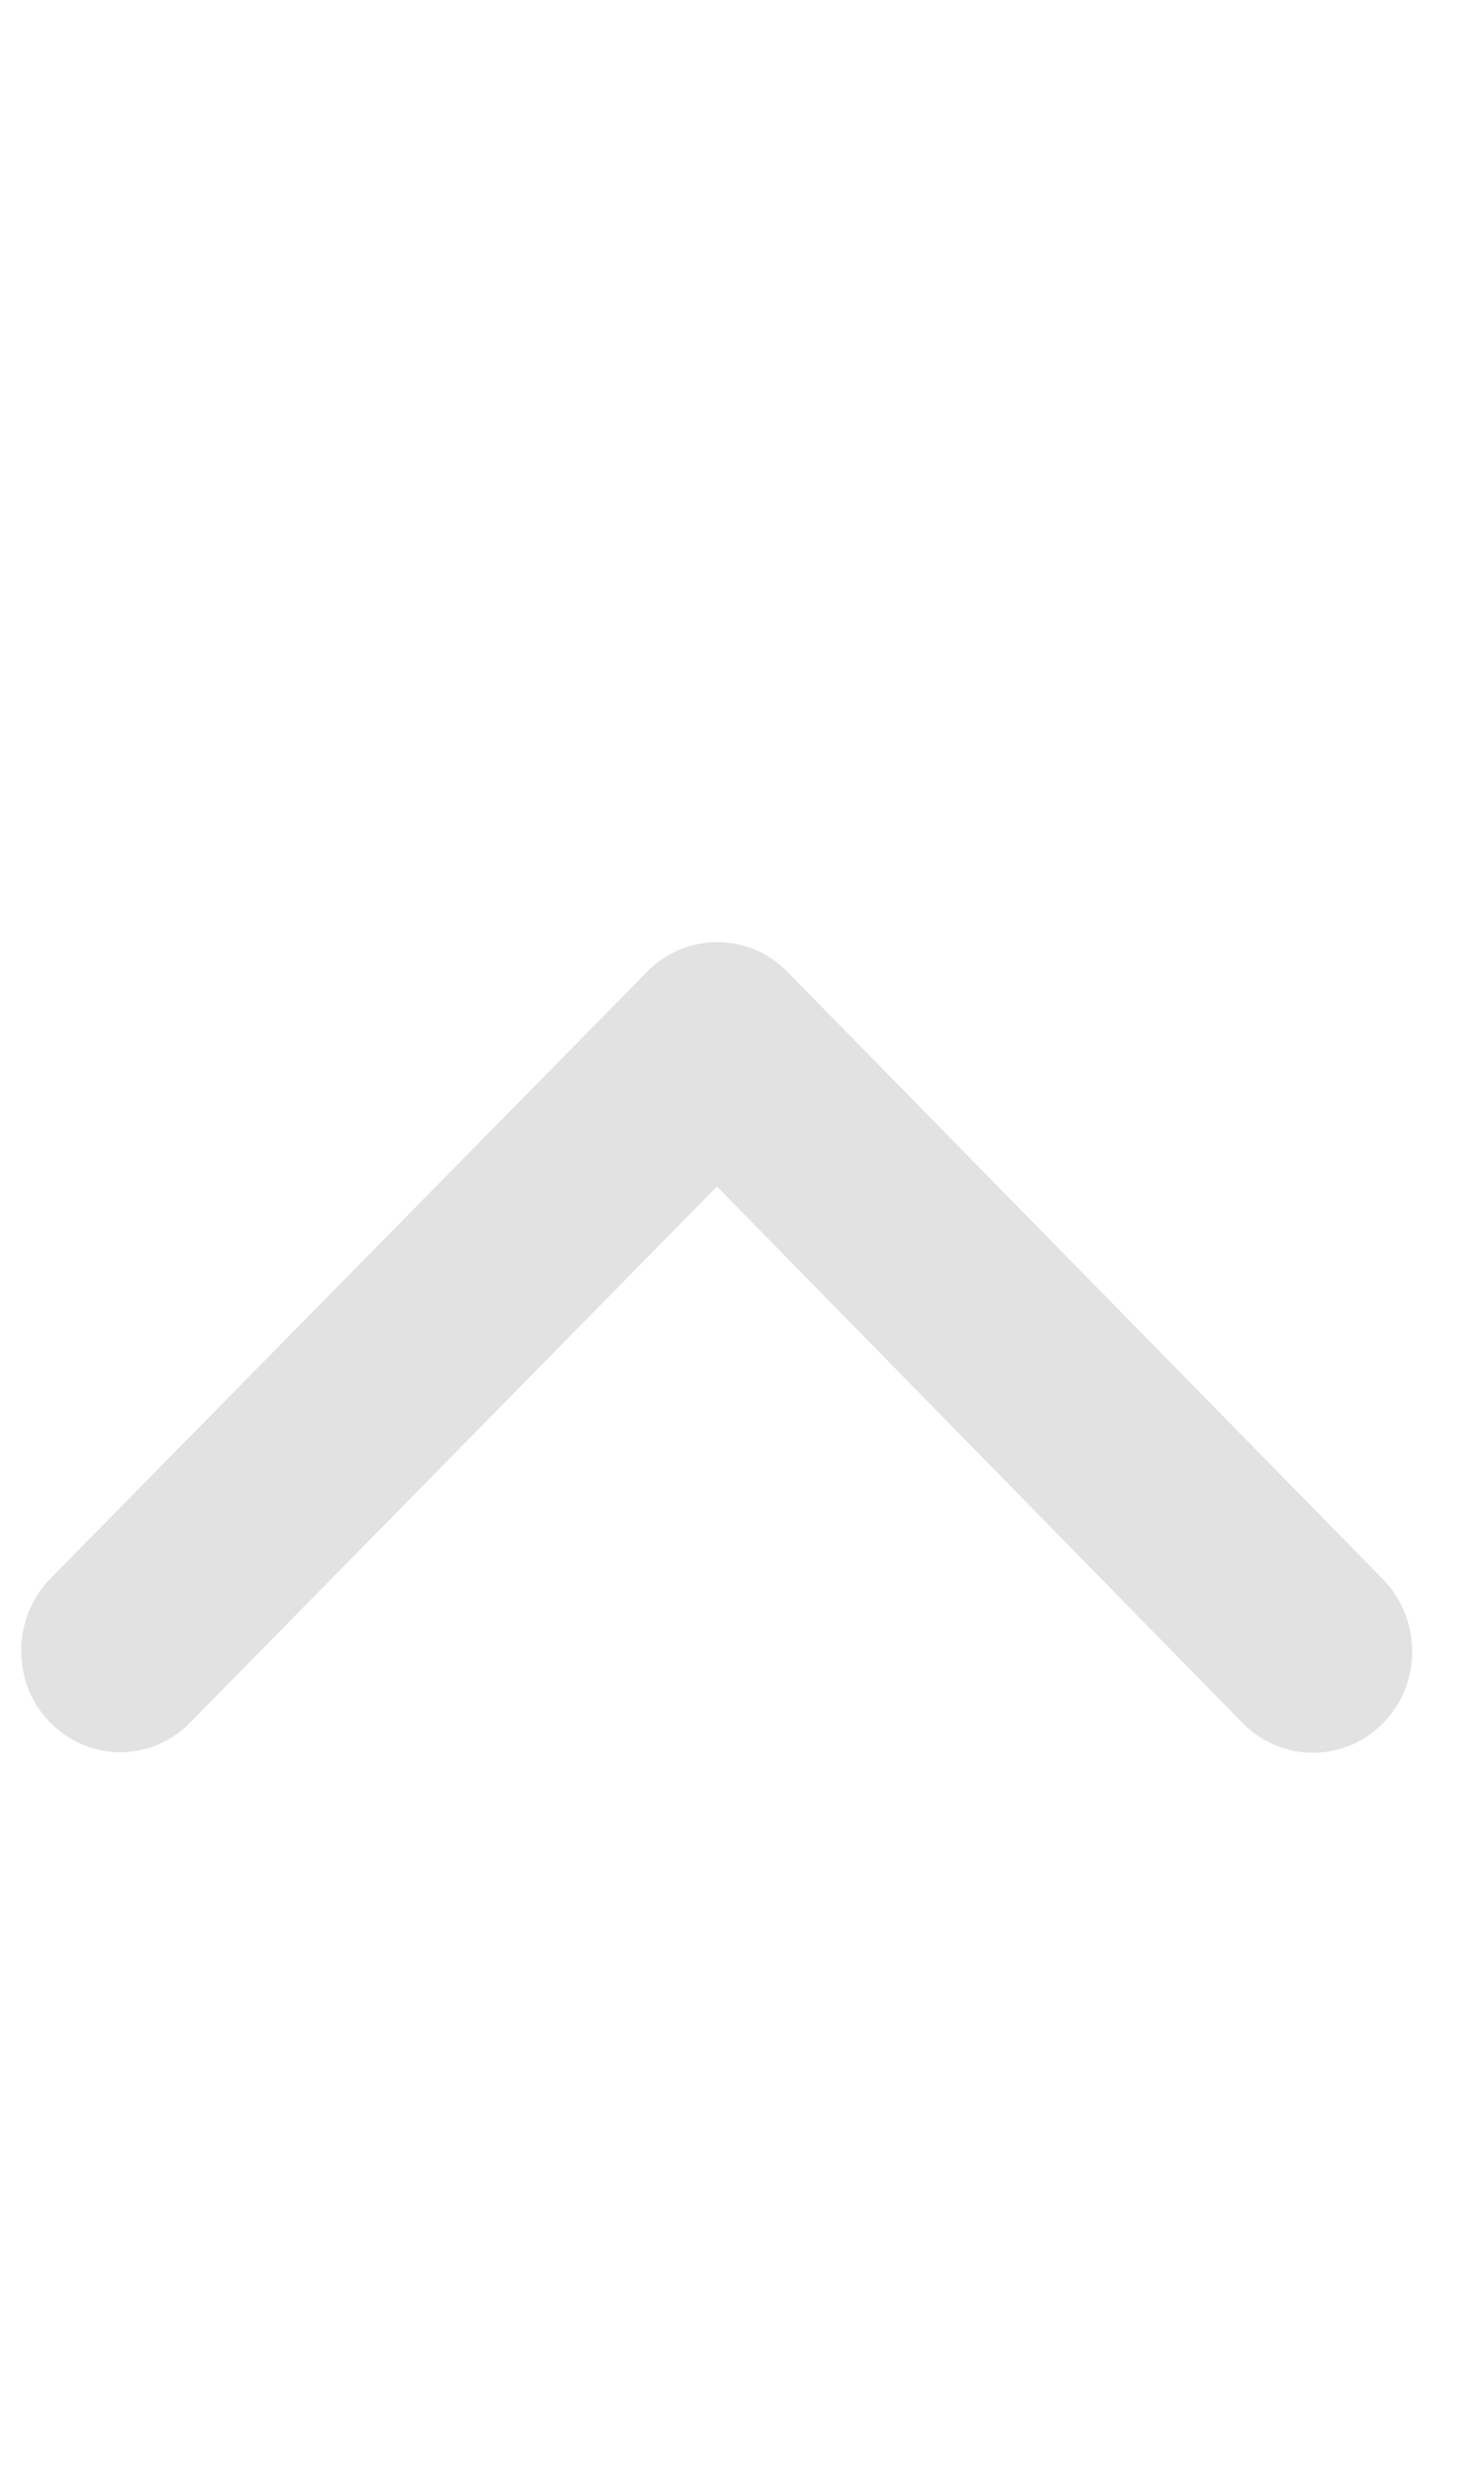 <svg xmlns="http://www.w3.org/2000/svg" viewBox="0 0 35 15" height="25" width="15">
	<defs>
		<clipPath clipPathUnits="userSpaceOnUse" id="cp1">
			<path d="M-631 -901L119 -901L119 2355L-631 2355Z" />
		</clipPath>
	</defs>
	<style>
		tspan { white-space:pre }
		.shp0 { fill: #e2e2e2 } 
	</style>
	<g id="User Profile – Setting – 1" clip-path="url(#cp1)">
		<path id="Icon ionic-ios-arrow-back" class="shp0" d="M16.91 6.3L29.31 18.95C30.23 19.88 31.71 19.88 32.62 18.95C33.54 18.01 33.53 16.5 32.62 15.56L18.57 1.24C17.68 0.33 16.25 0.31 15.33 1.17L1.18 15.55C0.72 16.02 0.5 16.64 0.5 17.24C0.5 17.85 0.72 18.47 1.18 18.93C2.1 19.87 3.58 19.87 4.49 18.93L16.91 6.3Z" />
	</g>
</svg>